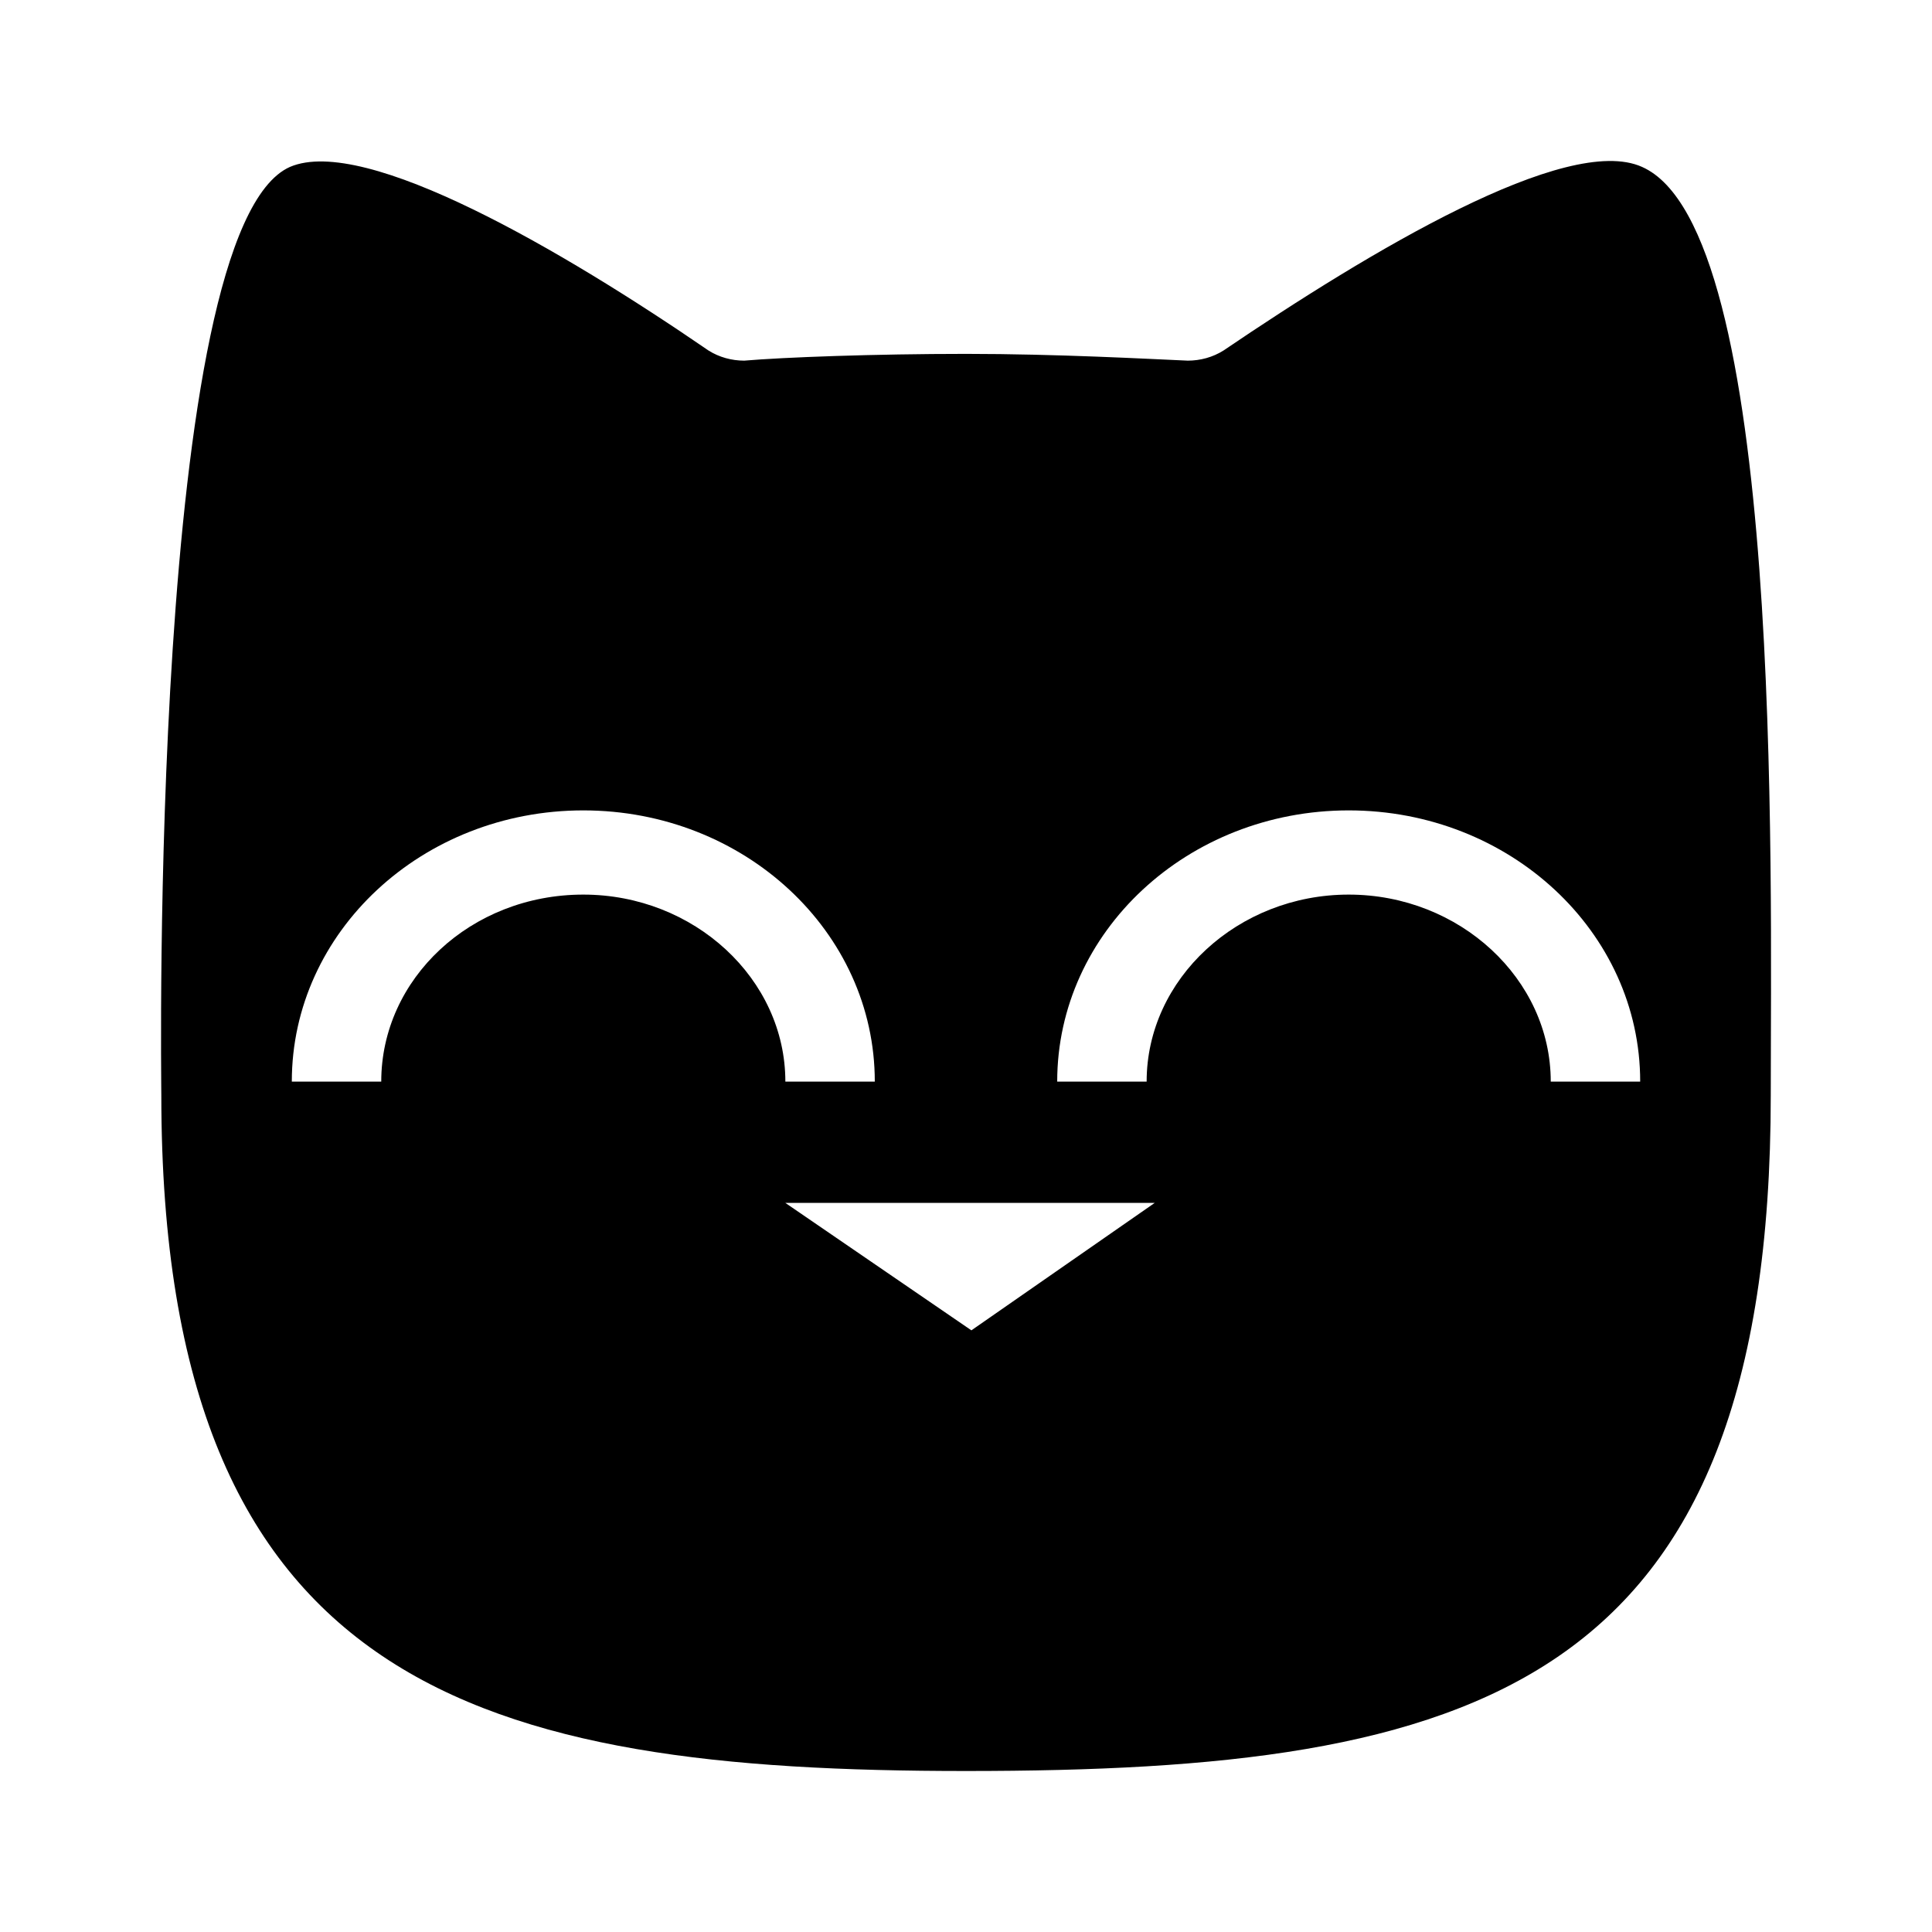 <svg xmlns="http://www.w3.org/2000/svg" width="24" height="24" viewBox="0 0 24 24" fill="none"><rect width="24" height="24" fill="none"/>
<path d="M20.397 2.073C19.464 1.654 17.02 3.119 15.199 4.354C15.066 4.438 14.91 4.48 14.755 4.48C14.266 4.459 13.133 4.396 12 4.396C10.867 4.396 9.734 4.438 9.245 4.48C9.09 4.48 8.934 4.438 8.801 4.354C7.002 3.119 4.536 1.675 3.603 2.073C1.848 2.847 2.004 13.415 2.004 13.604C2.004 20.991 5.995 22 12 22C18.309 22 21.997 20.991 21.997 13.604C21.997 10.78 22.152 2.847 20.397 2.073ZM7.246 11.113C5.847 11.113 4.736 12.16 4.736 13.436H3.625C3.625 11.574 5.247 10.067 7.246 10.067C9.245 10.067 10.867 11.574 10.867 13.436H9.756C9.756 12.16 8.623 11.113 7.246 11.113ZM12.067 16.526L9.756 14.943H14.344L12.067 16.526ZM19.264 13.436C19.264 12.16 18.131 11.113 16.754 11.113C15.377 11.113 14.244 12.16 14.244 13.436H13.133C13.133 11.574 14.755 10.067 16.754 10.067C18.753 10.067 20.375 11.574 20.375 13.436H19.264Z" fill="#000000"/>
</svg>
